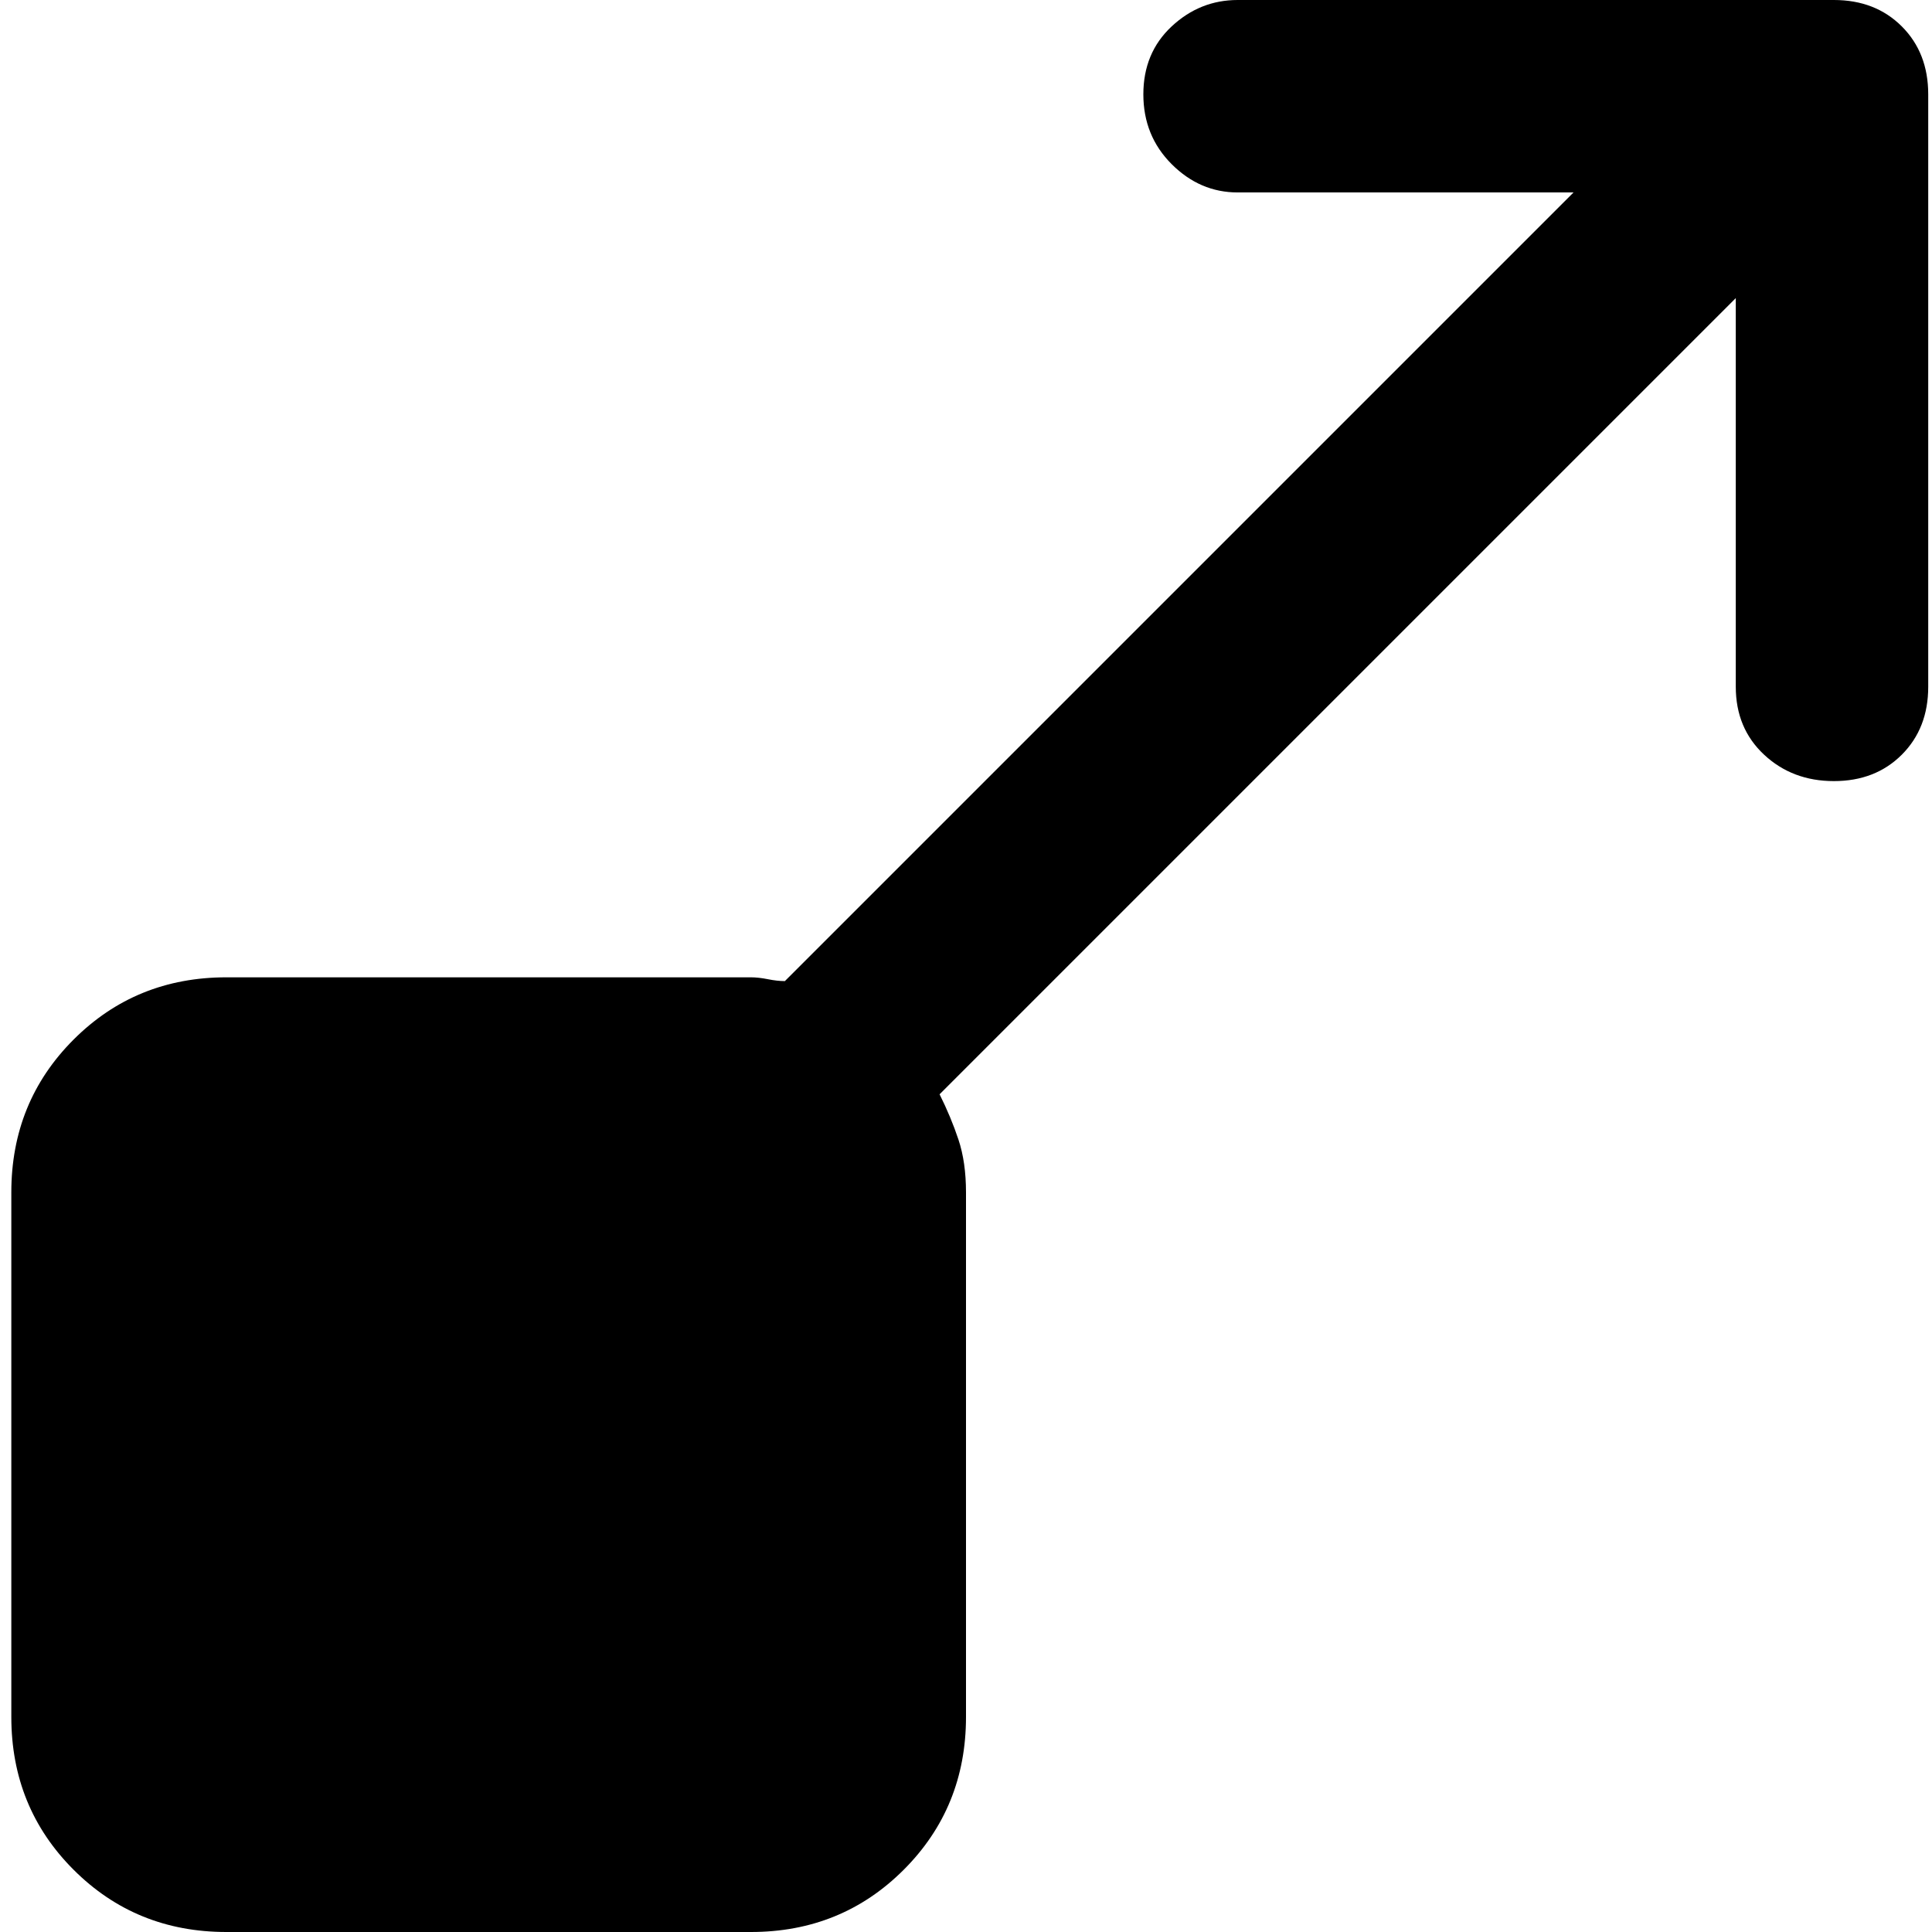 <svg xmlns="http://www.w3.org/2000/svg" viewBox="0 0 512 512">
	<path d="M199 512H60q-24 0-40.5-16.5T3 455V316q0-24 16.5-40.5T60 259h139q2 0 4.5.5t4.5.5L417 51h-89q-10 0-17.5-7.5T303 25t7.5-18T328 0h158q11 0 18 7t7 18v157q0 11-7 18t-18 7-18.5-7-7.5-18V79L249 290q3 6 5 12t2 14v139q0 24-16.5 40.5T199 512z"/>
</svg>